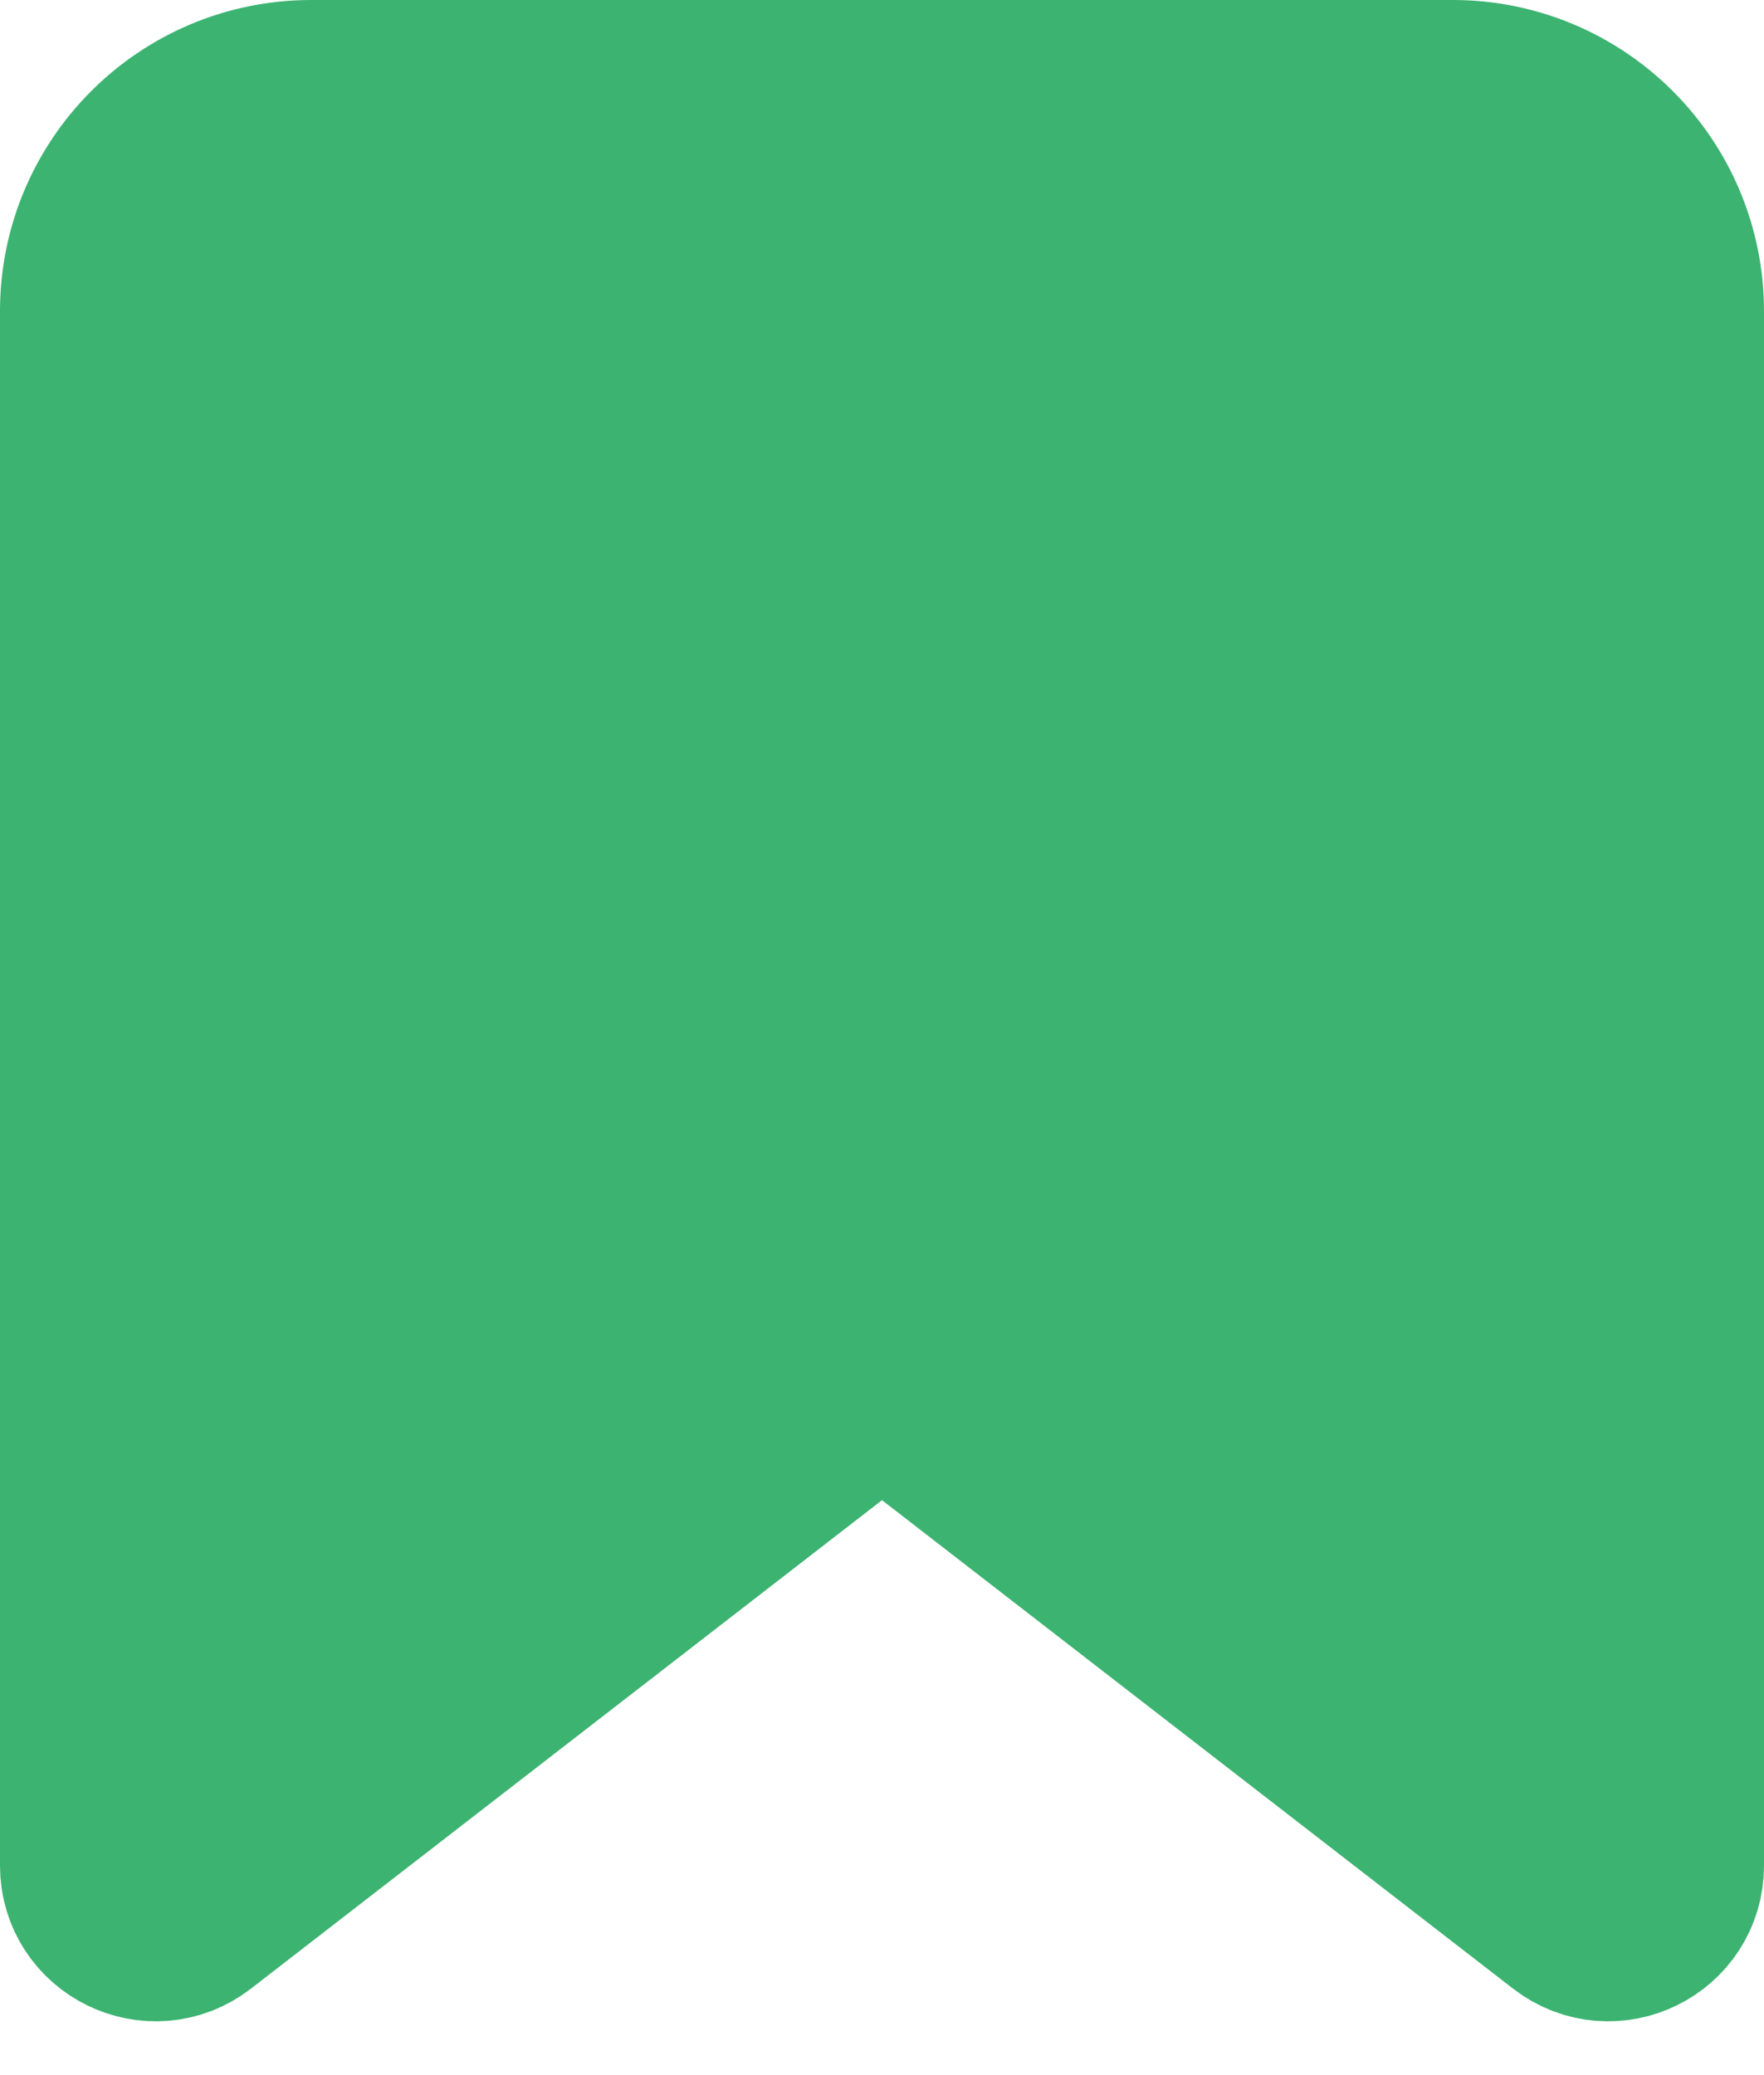<svg width="17" height="20" viewBox="0 0 17 20" fill="none" xmlns="http://www.w3.org/2000/svg">
<path d="M1 3C1 1.895 1.895 1 3 1H14C15.105 1 16 1.895 16 3V17.981C16 18.396 15.523 18.63 15.194 18.376L8.5 13.194L1.806 18.376C1.478 18.63 1 18.396 1 17.981V3Z" fill="#3CB371" stroke="#3CB371" stroke-width="2" stroke-linecap="round" stroke-linejoin="round"/>
</svg>
